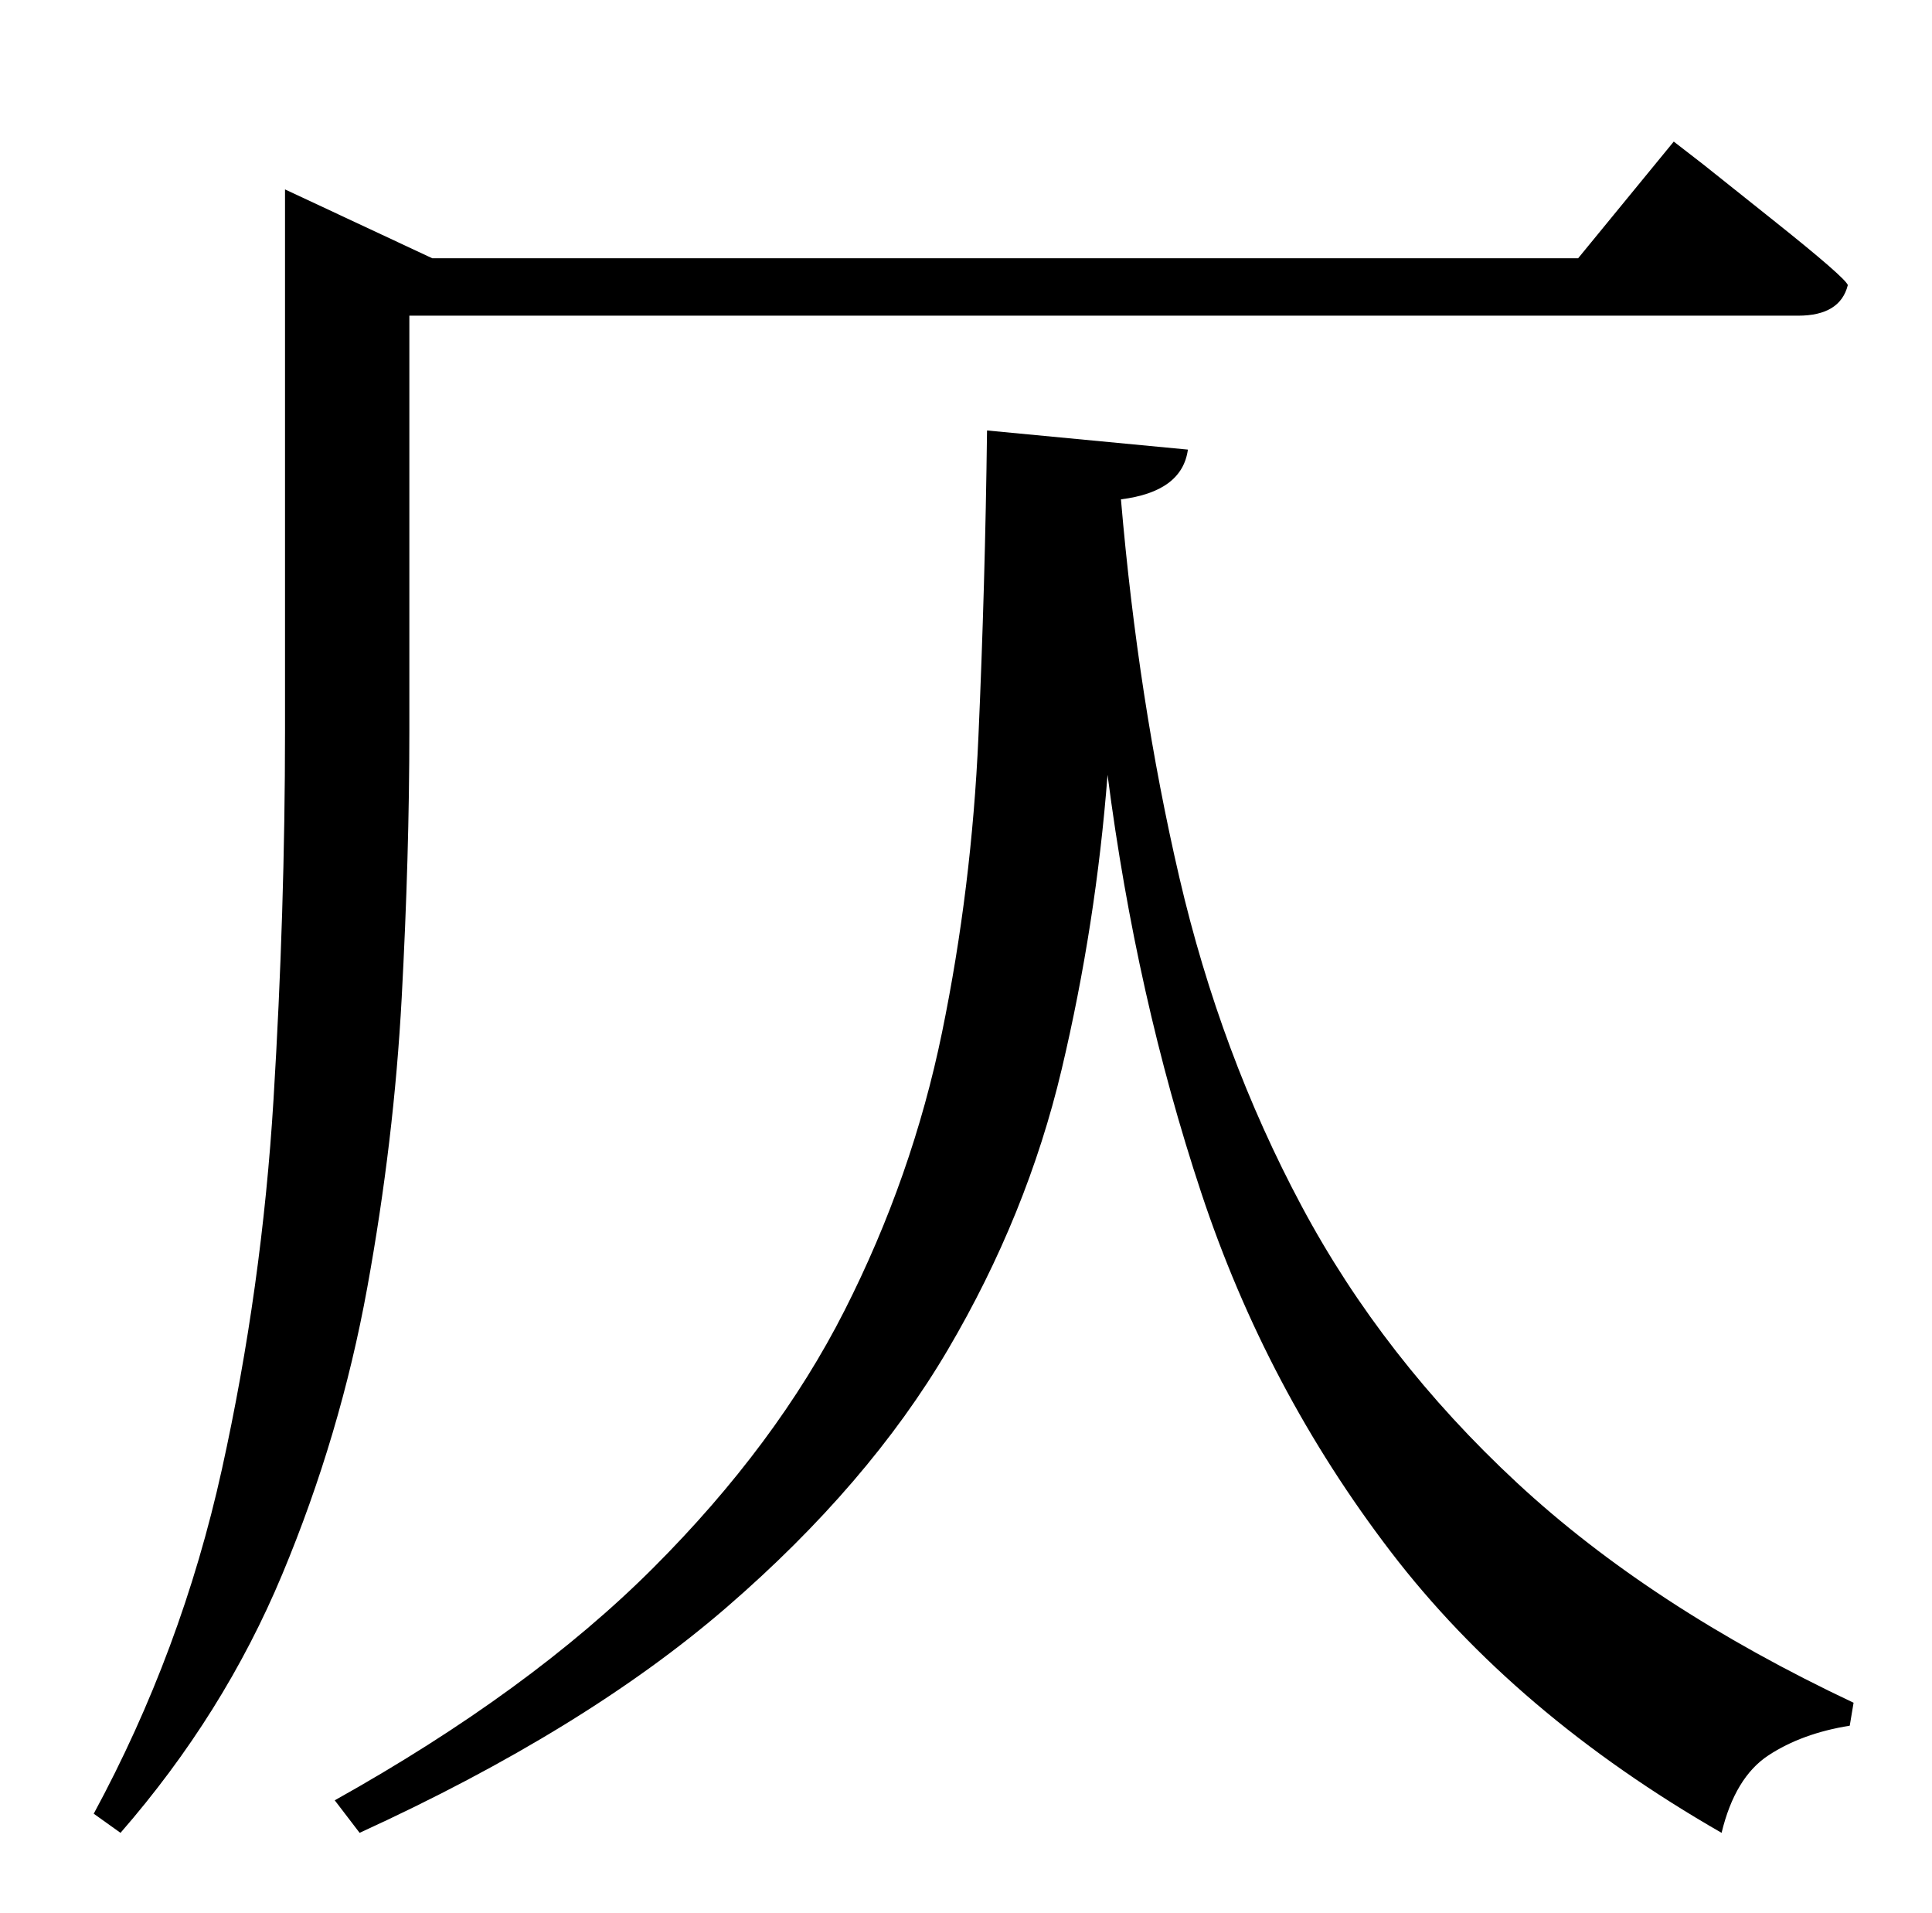 <?xml version="1.0" standalone="no"?>
<!DOCTYPE svg PUBLIC "-//W3C//DTD SVG 1.1//EN" "http://www.w3.org/Graphics/SVG/1.1/DTD/svg11.dtd" >
<svg xmlns="http://www.w3.org/2000/svg" xmlns:xlink="http://www.w3.org/1999/xlink" version="1.1" viewBox="-10 0 1010 1000">
   <path fill="currentColor"
d="M204 165v217q0 65 -4 139.5t-18 151.5t-44.5 150t-84.5 135l-14 -10q46 -85 67 -180t27 -193.5t6 -192.5v-283l77 36h599l50 -61l15.5 12t37 29.5t38.5 33.5q-4 16 -26 16h-726zM506 225l105 10q-3 22 -35 26q9 105 30.5 197.5t64 172t112.5 144.5t176 115l-2 12
q-25 4 -42.5 15.5t-24.5 40.5q-108 -62 -173 -147t-99 -187.5t-49 -218.5q-6 78 -24 154t-59.5 146.5t-115.5 134.5t-192 118l-13 -17q102 -57 166.5 -121.5t100 -134.5t51 -145.5t19 -154.5t4.5 -160z" />
</svg>
